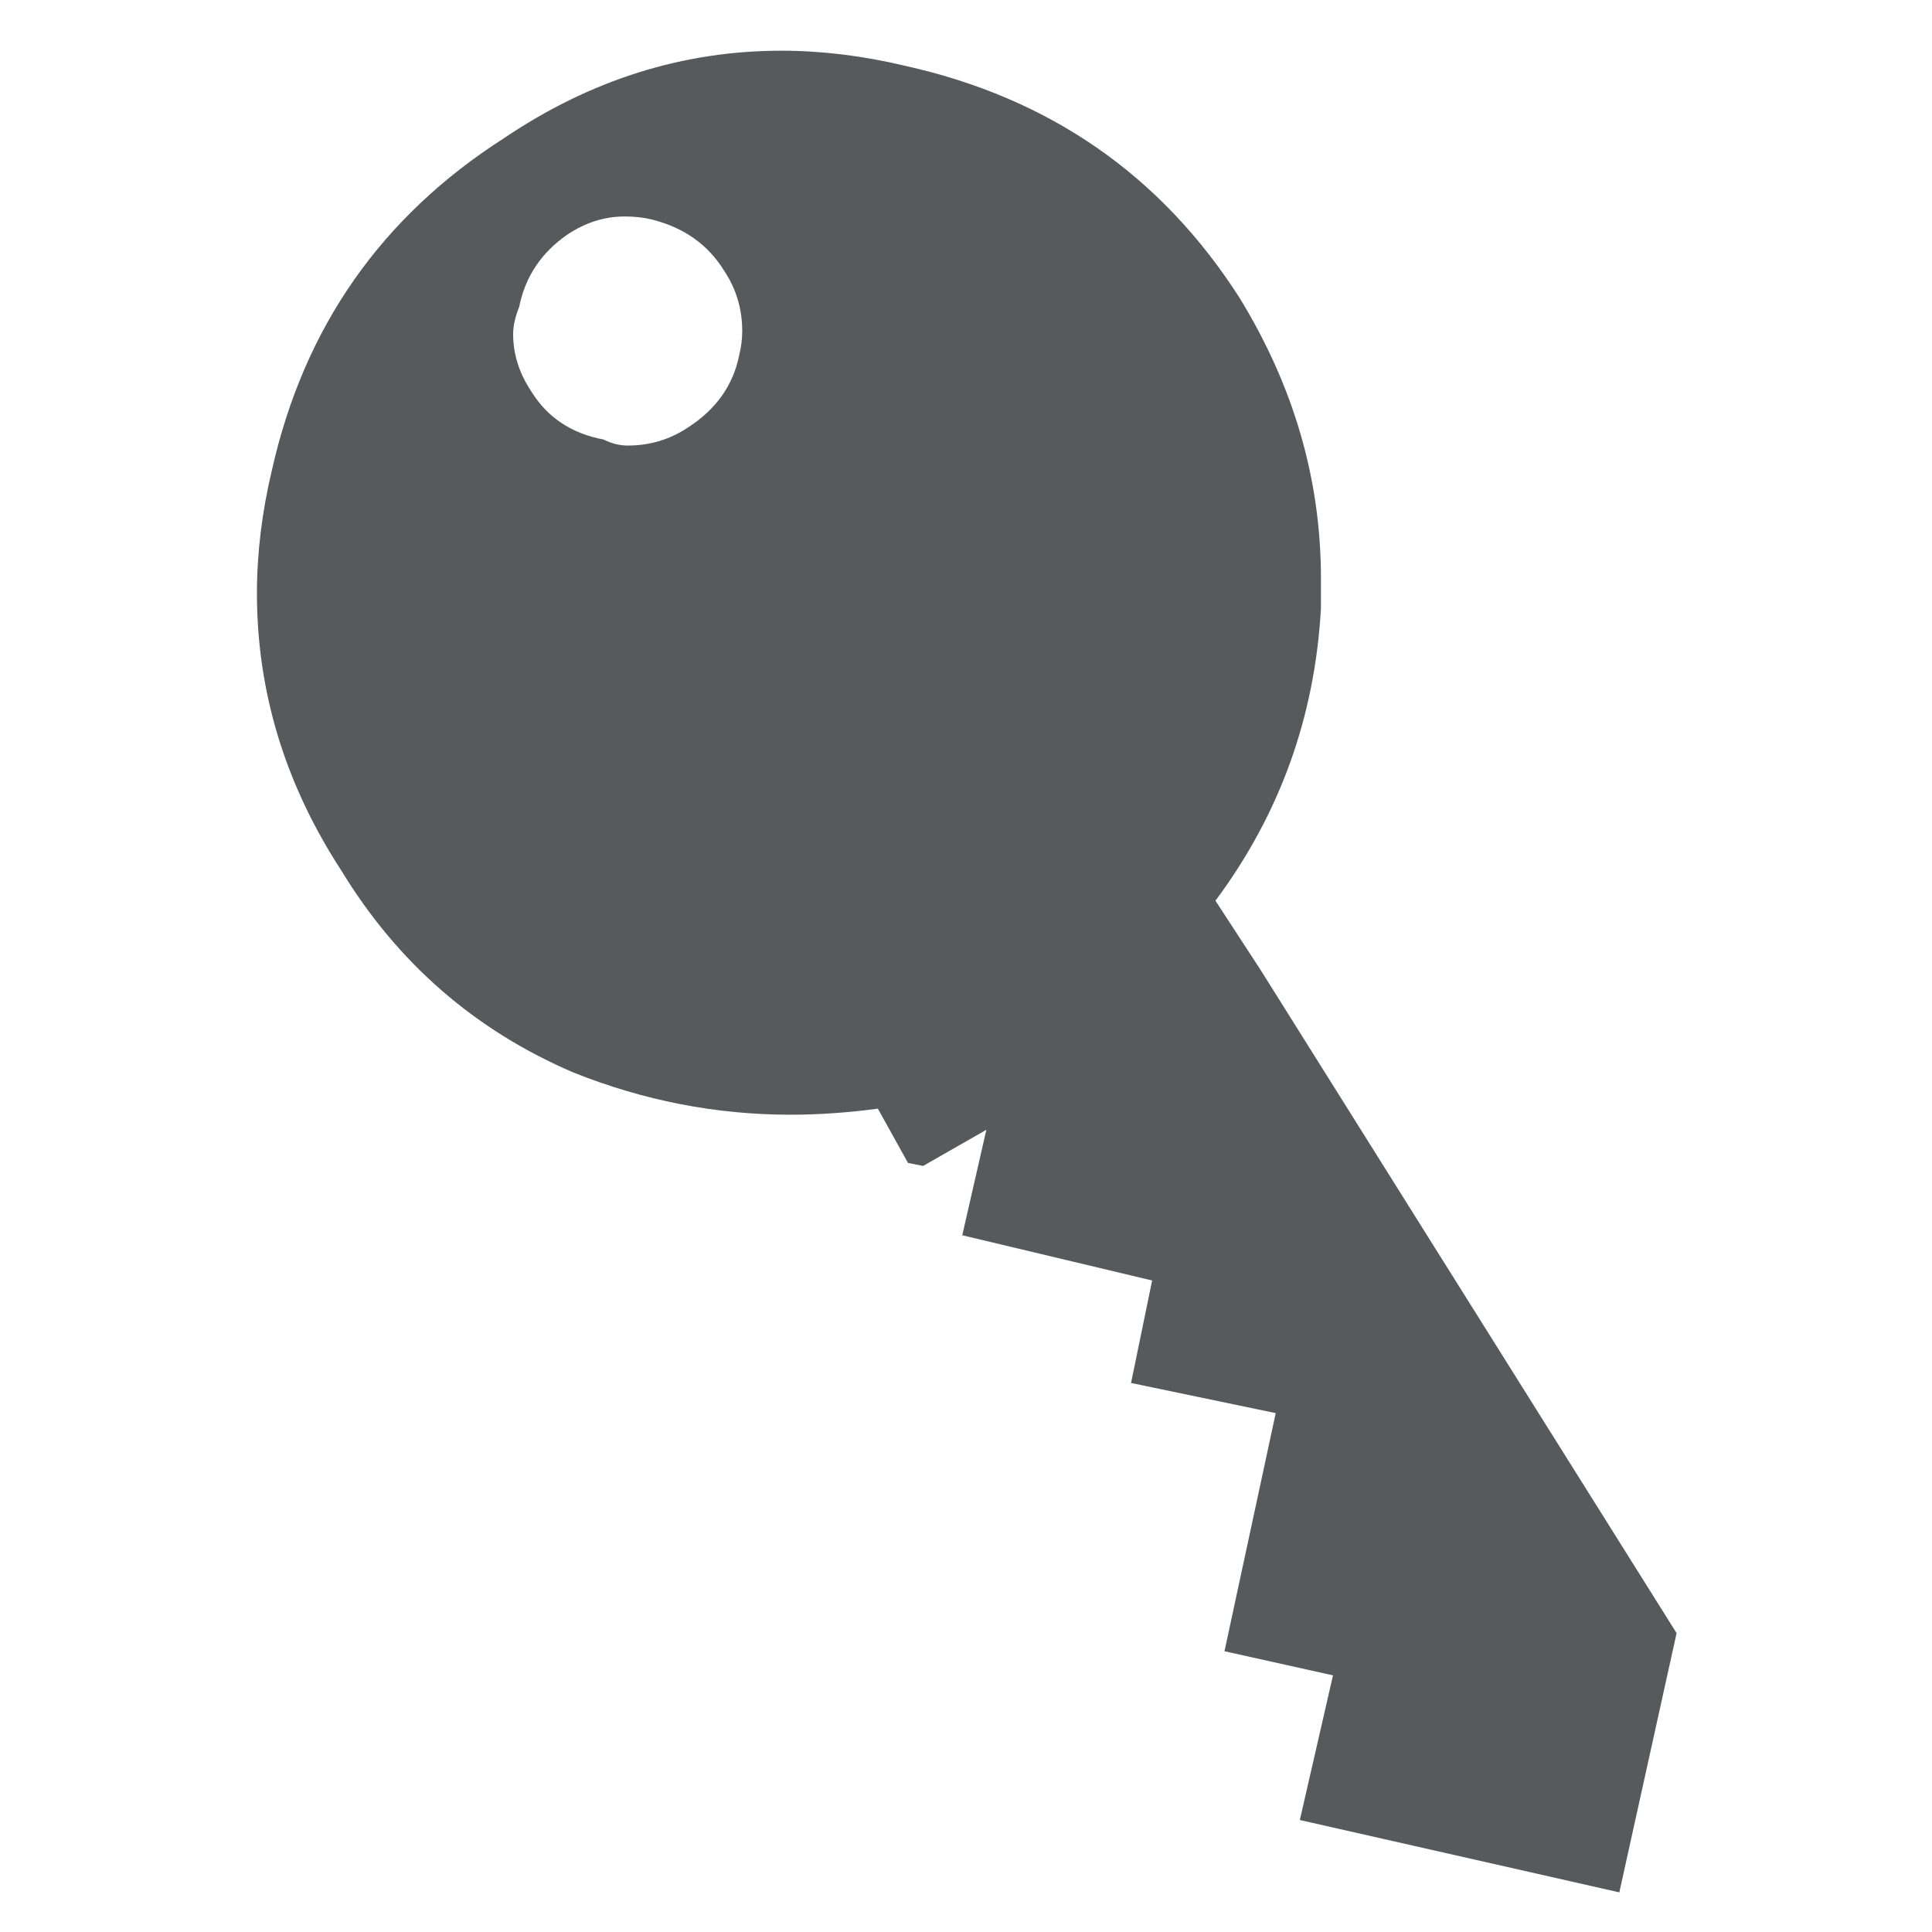 <?xml version="1.0" encoding="utf-8"?>
<!-- Generator: Adobe Illustrator 16.0.0, SVG Export Plug-In . SVG Version: 6.00 Build 0)  -->
<!DOCTYPE svg PUBLIC "-//W3C//DTD SVG 1.1//EN" "http://www.w3.org/Graphics/SVG/1.1/DTD/svg11.dtd">
<svg version="1.1"
	 id="svg2" inkscape:export-ydpi="90" inkscape:export-xdpi="90" inkscape:export-filename="/home/daniel/cc/chaincoin/src/qt/res/icons/key.png" sodipodi:docname="key.svg" inkscape:version="0.91 r13725" xmlns:dc="http://purl.org/dc/elements/1.1/" xmlns:cc="http://creativecommons.org/ns#" xmlns:rdf="http://www.w3.org/1999/02/22-rdf-syntax-ns#" xmlns:svg="http://www.w3.org/2000/svg" xmlns:sodipodi="http://sodipodi.sourceforge.net/DTD/sodipodi-0.dtd" xmlns:inkscape="http://www.inkscape.org/namespaces/inkscape"
	 xmlns="http://www.w3.org/2000/svg" xmlns:xlink="http://www.w3.org/1999/xlink" x="0px" y="0px" width="128px" height="128px"
	 viewBox="0 0 128 128" enable-background="new 0 0 128 128" xml:space="preserve">
<sodipodi:namedview  units="px" inkscape:window-maximized="1" inkscape:window-y="25" inkscape:window-x="0" inkscape:window-height="718" inkscape:window-width="1366" inkscape:pageshadow="2" inkscape:current-layer="layer1" inkscape:document-units="px" inkscape:pageopacity="0.0" showgrid="false" inkscape:cy="94.808643" inkscape:cx="22.974938" inkscape:zoom="1.979899" borderopacity="1.0" bordercolor="#666666" pagecolor="#ffffff" id="base">
	</sodipodi:namedview>
<g id="layer1" transform="translate(0,-924.362)" inkscape:groupmode="layer" inkscape:label="Ebene 1">
	<g id="text3419" transform="matrix(0.494,0,0,0.494,0.819,532.093)">
		<path id="path3336" inkscape:connector-curvature="0" fill="#58595B" d="M167.414,924.161l55.784,88.933l-7.68,34.765
			l-42.849-9.702l4.448-19.402l-14.553-3.235l6.871-31.934l-19.403-4.044l2.829-13.744l-25.467-6.064l3.234-14.148l-8.488,4.851
			l-2.022-0.406l-4.042-7.277c-4.043,0.54-7.95,0.811-11.723,0.811c-9.971,0-19.673-1.887-29.106-5.66
			c-13.205-5.66-23.58-14.688-31.127-27.085c-7.546-11.588-11.319-23.985-11.319-37.191c0-5.389,0.674-10.914,2.022-16.573
			c4.311-19.134,14.687-33.956,31.126-44.467c11.589-7.815,23.986-11.722,37.191-11.722c5.39,0,10.915,0.674,16.574,2.021
			c19.404,4.312,34.36,14.688,44.872,31.127c7.275,11.858,10.913,24.389,10.913,37.594c0,1.348,0,2.696,0,4.043
			c-0.807,14.552-5.524,27.623-14.148,39.212L167.414,924.161z M90.608,851.397c3.773-2.426,6.064-5.659,6.872-9.702
			c0.269-1.077,0.405-2.156,0.405-3.234c0-2.965-0.809-5.659-2.426-8.085c-2.156-3.503-5.39-5.794-9.702-6.872
			c-1.077-0.269-2.29-0.405-3.638-0.405c-2.695,0-5.255,0.809-7.68,2.426c-3.504,2.426-5.659,5.659-6.468,9.702
			c-0.539,1.347-0.809,2.56-0.809,3.638c0,2.695,0.809,5.255,2.426,7.68c2.156,3.504,5.39,5.659,9.702,6.468
			c1.078,0.539,2.155,0.809,3.234,0.809C85.487,853.822,88.182,853.013,90.608,851.397z"/>
	</g>
</g>
</svg>
